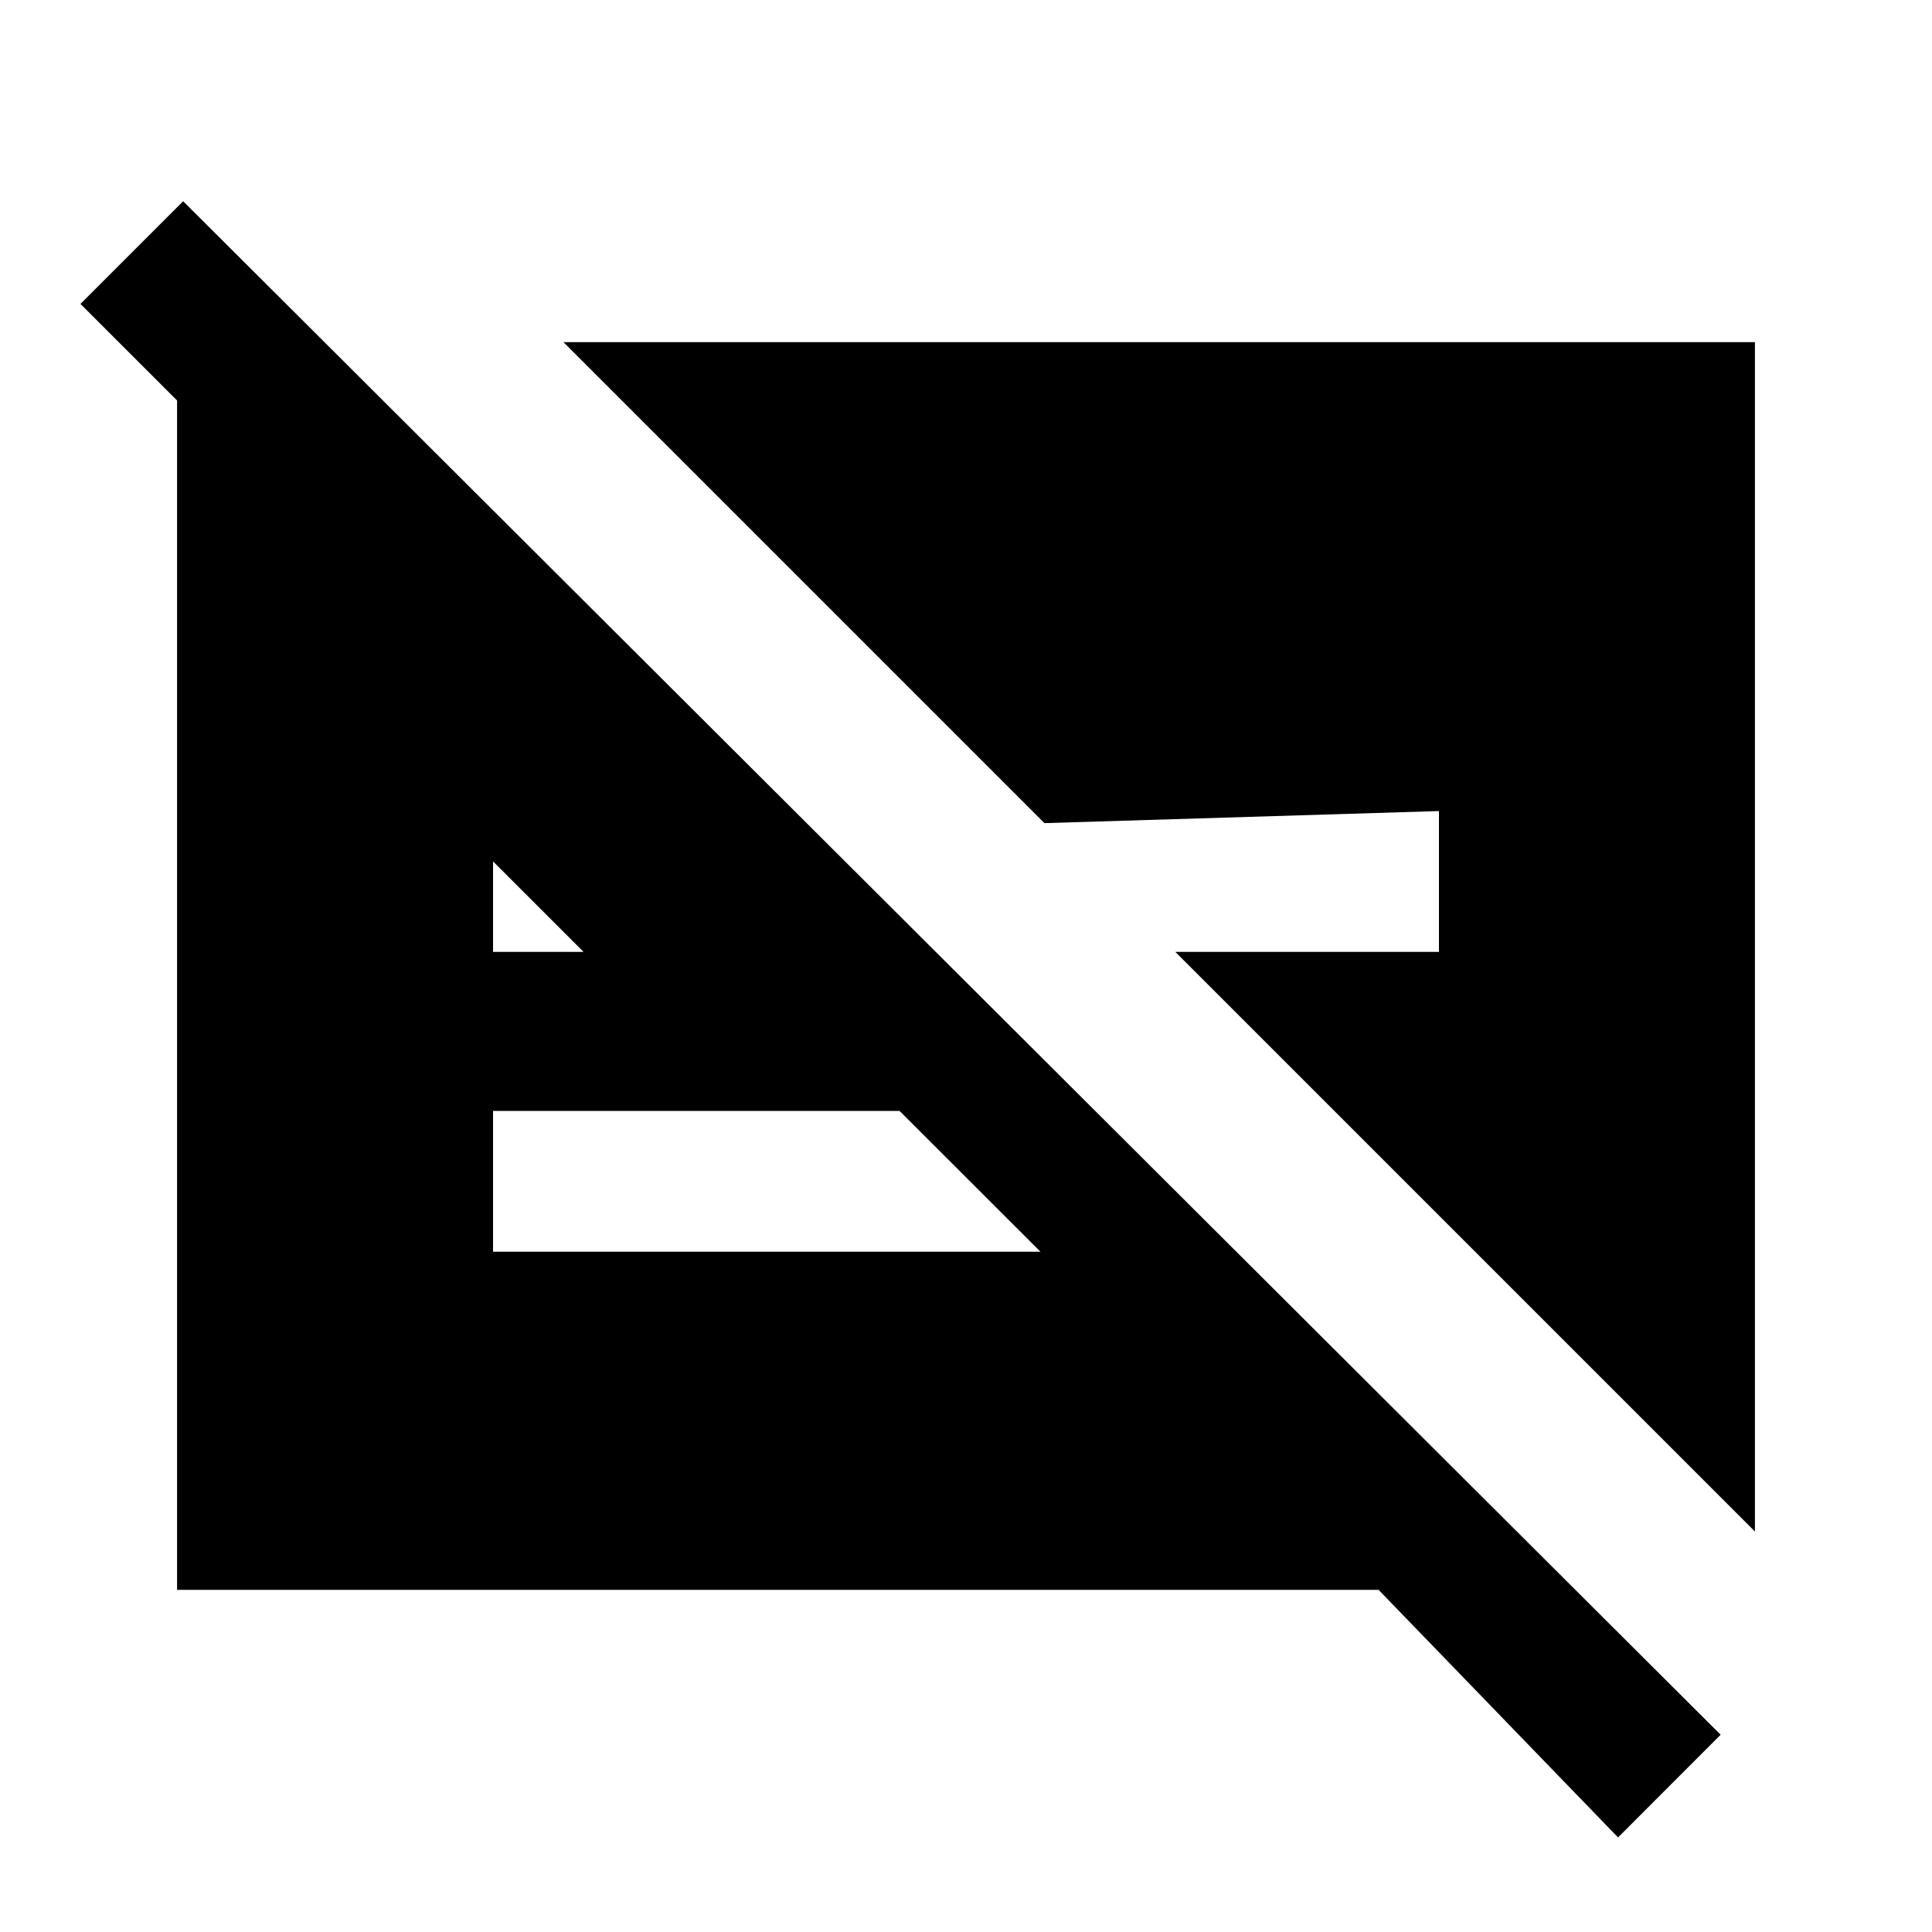 <svg xmlns="http://www.w3.org/2000/svg" height="20" width="20"><path d="m14.896 8.396-4.084.125-4.979-4.979h12.334v12.312l-6-6h2.729Zm1.854 10.625-2.479-2.563H1.833V3.646h1.459v1.958L.833 3.146l1.063-1.063 15.916 15.875ZM9.312 11.5H5.104v1.458h5.667ZM5.104 9.854h1.458v.521L4.583 8.396h.521Z"/></svg>